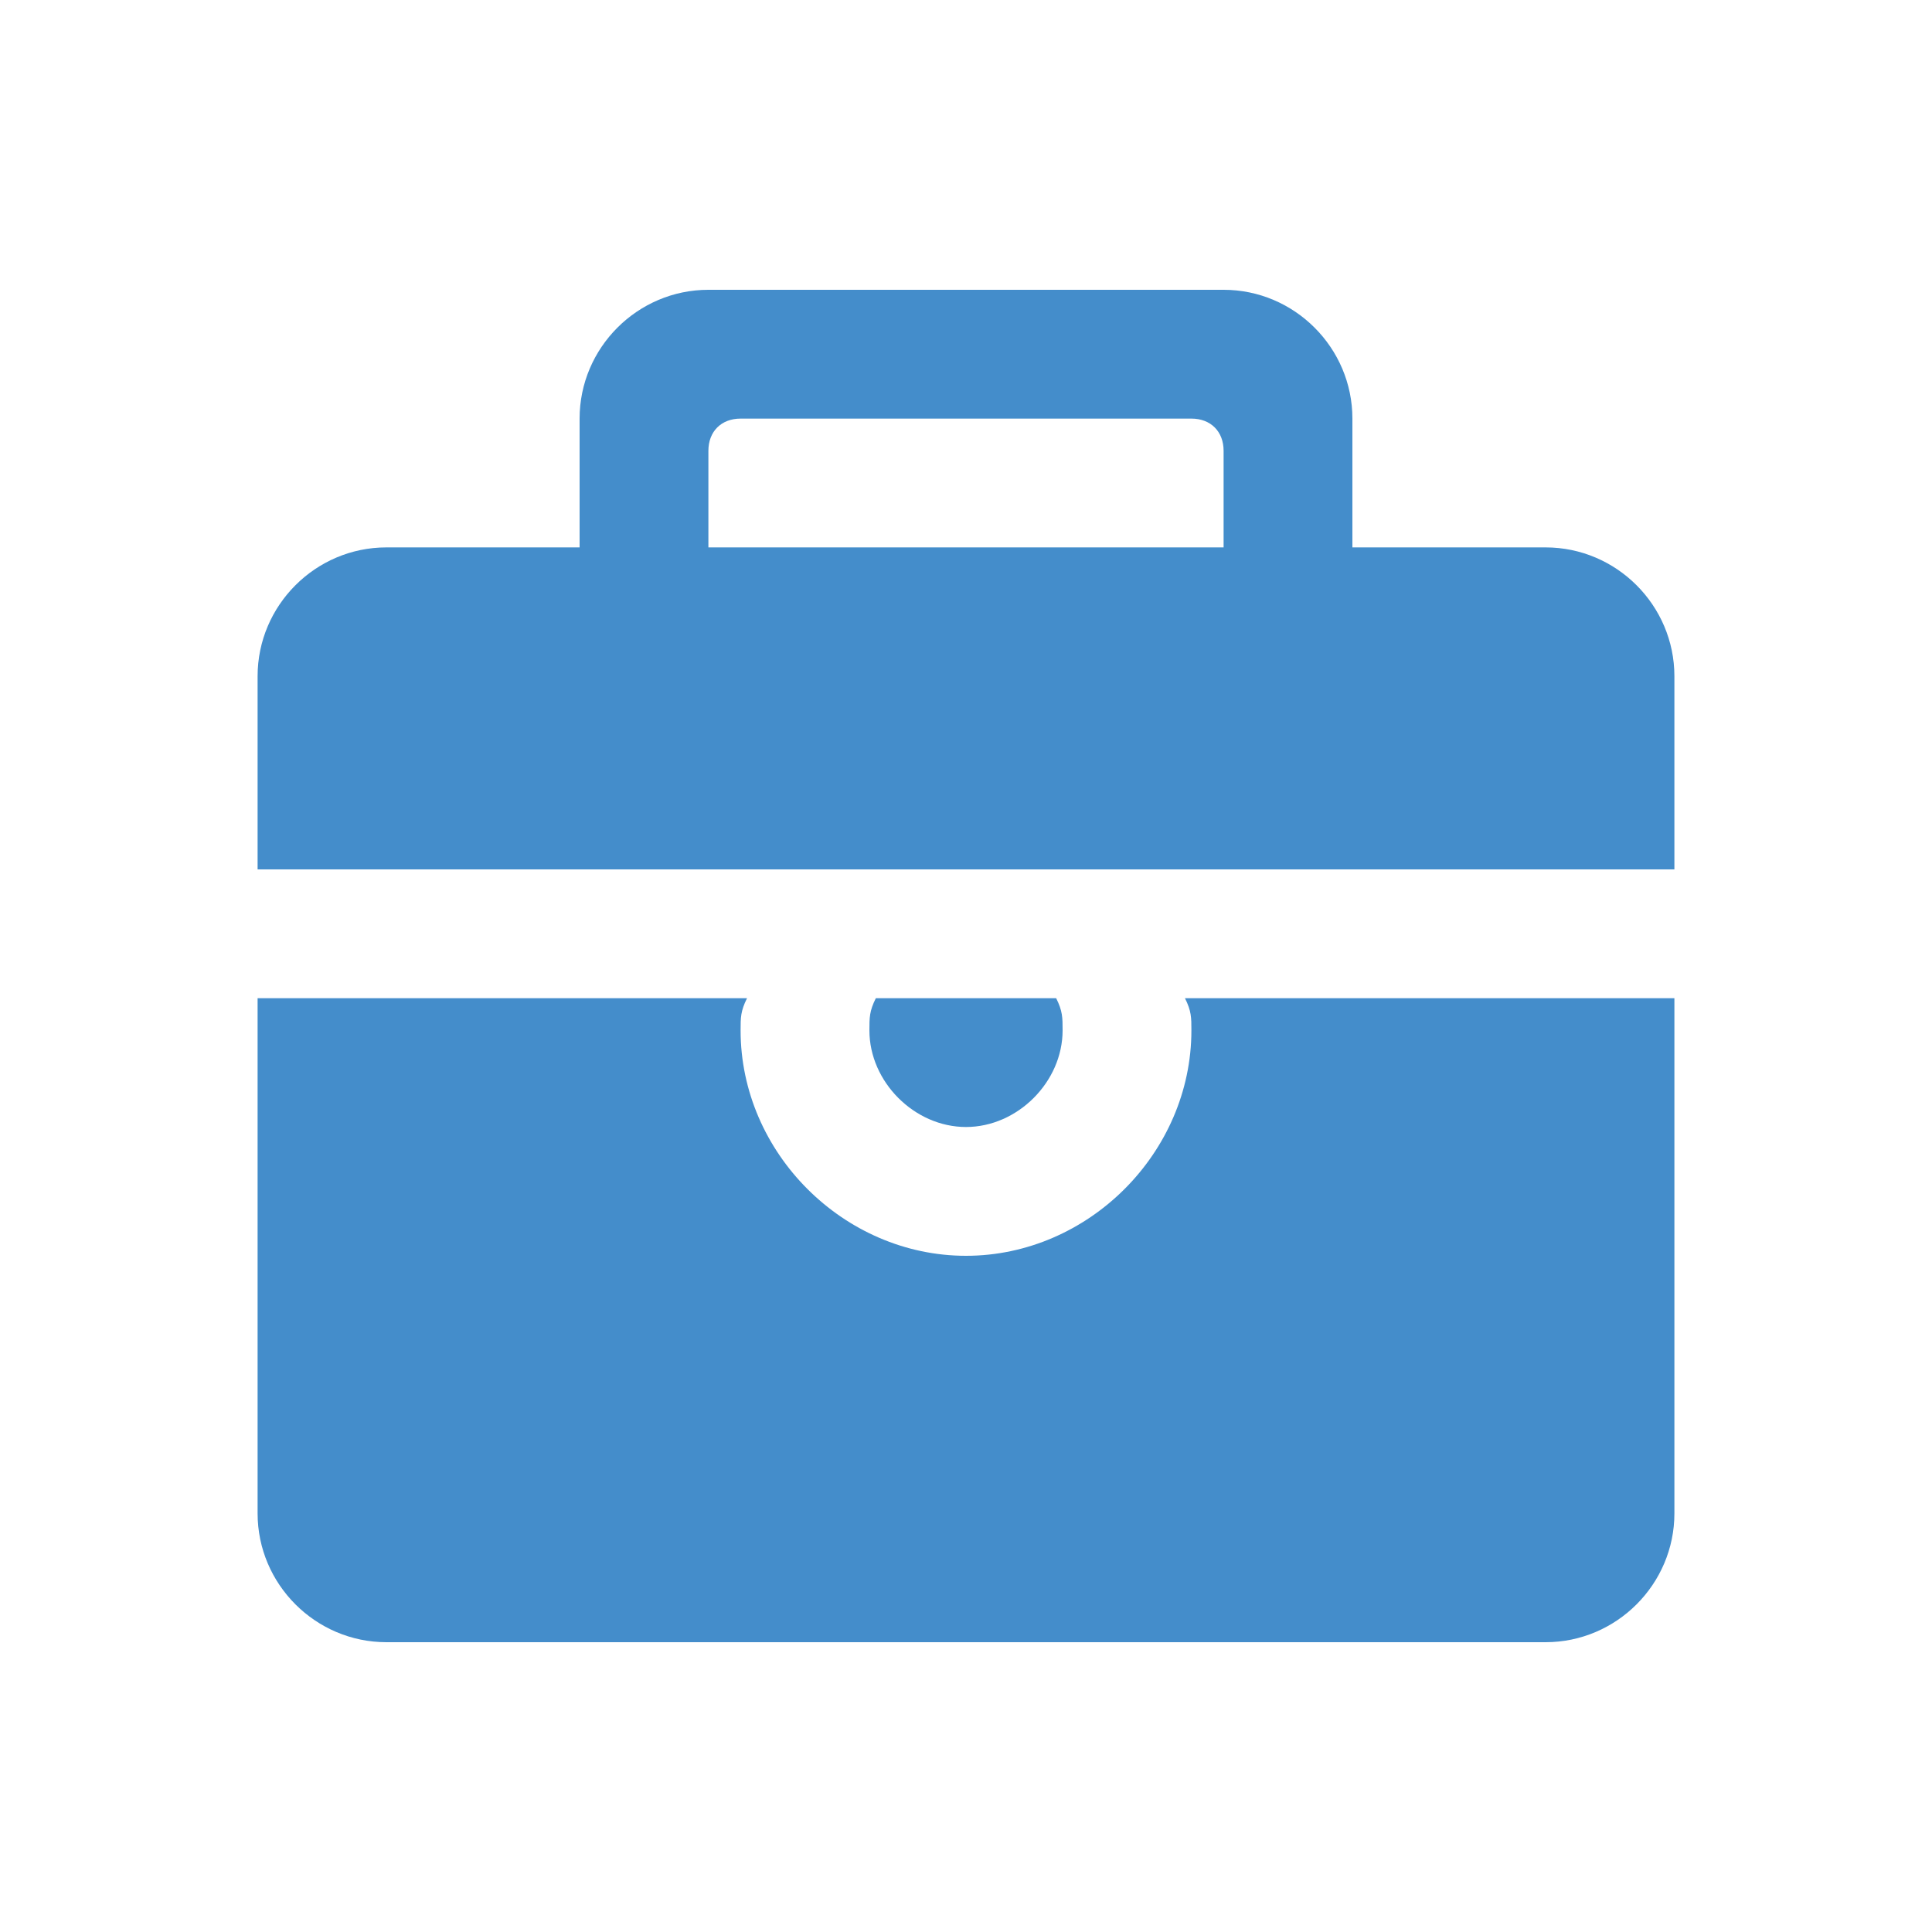 <?xml version="1.0" standalone="no"?><!DOCTYPE svg PUBLIC "-//W3C//DTD SVG 1.1//EN" "http://www.w3.org/Graphics/SVG/1.1/DTD/svg11.dtd"><svg t="1535093835821" class="icon" style="" viewBox="0 0 1024 1024" version="1.1" xmlns="http://www.w3.org/2000/svg" p-id="2518" xmlns:xlink="http://www.w3.org/1999/xlink" width="27" height="27"><defs><style type="text/css"></style></defs><path d="M 819.2 290.133 h -102.4 v -68.267 c 0 -37.547 -30.72 -68.267 -68.267 -68.267 h -273.067 c -37.547 0 -68.267 30.72 -68.267 68.267 v 68.267 H 204.8 c -37.547 0 -68.267 30.72 -68.267 68.267 v 102.4 h 750.933 v -102.4 c 0 -37.547 -30.72 -68.267 -68.267 -68.267 Z m -170.667 0 h -273.067 V 238.933 c 0 -10.24 6.827 -17.067 17.067 -17.067 h 238.933 c 10.24 0 17.067 6.827 17.067 17.067 v 51.2 Z M 631.467 546.133 c 0 64.853 -54.613 119.467 -119.467 119.467 s -119.467 -54.613 -119.467 -119.467 c 0 -6.827 0 -10.24 3.413 -17.067 H 136.533 v 273.067 c 0 37.547 30.72 68.267 68.267 68.267 h 614.4 c 37.547 0 68.267 -30.72 68.267 -68.267 v -273.067 h -259.413 c 3.413 6.827 3.413 10.24 3.413 17.067 Z" p-id="2519" fill="#448dcb"></path><path d="M 563.2 546.133 c 0 -6.827 0 -10.24 -3.413 -17.067 h -95.573 c -3.413 6.827 -3.413 10.24 -3.413 17.067 c 0 27.307 23.893 51.2 51.2 51.2 s 51.2 -23.893 51.2 -51.2 Z" p-id="2520" fill="#448dcb"></path></svg>